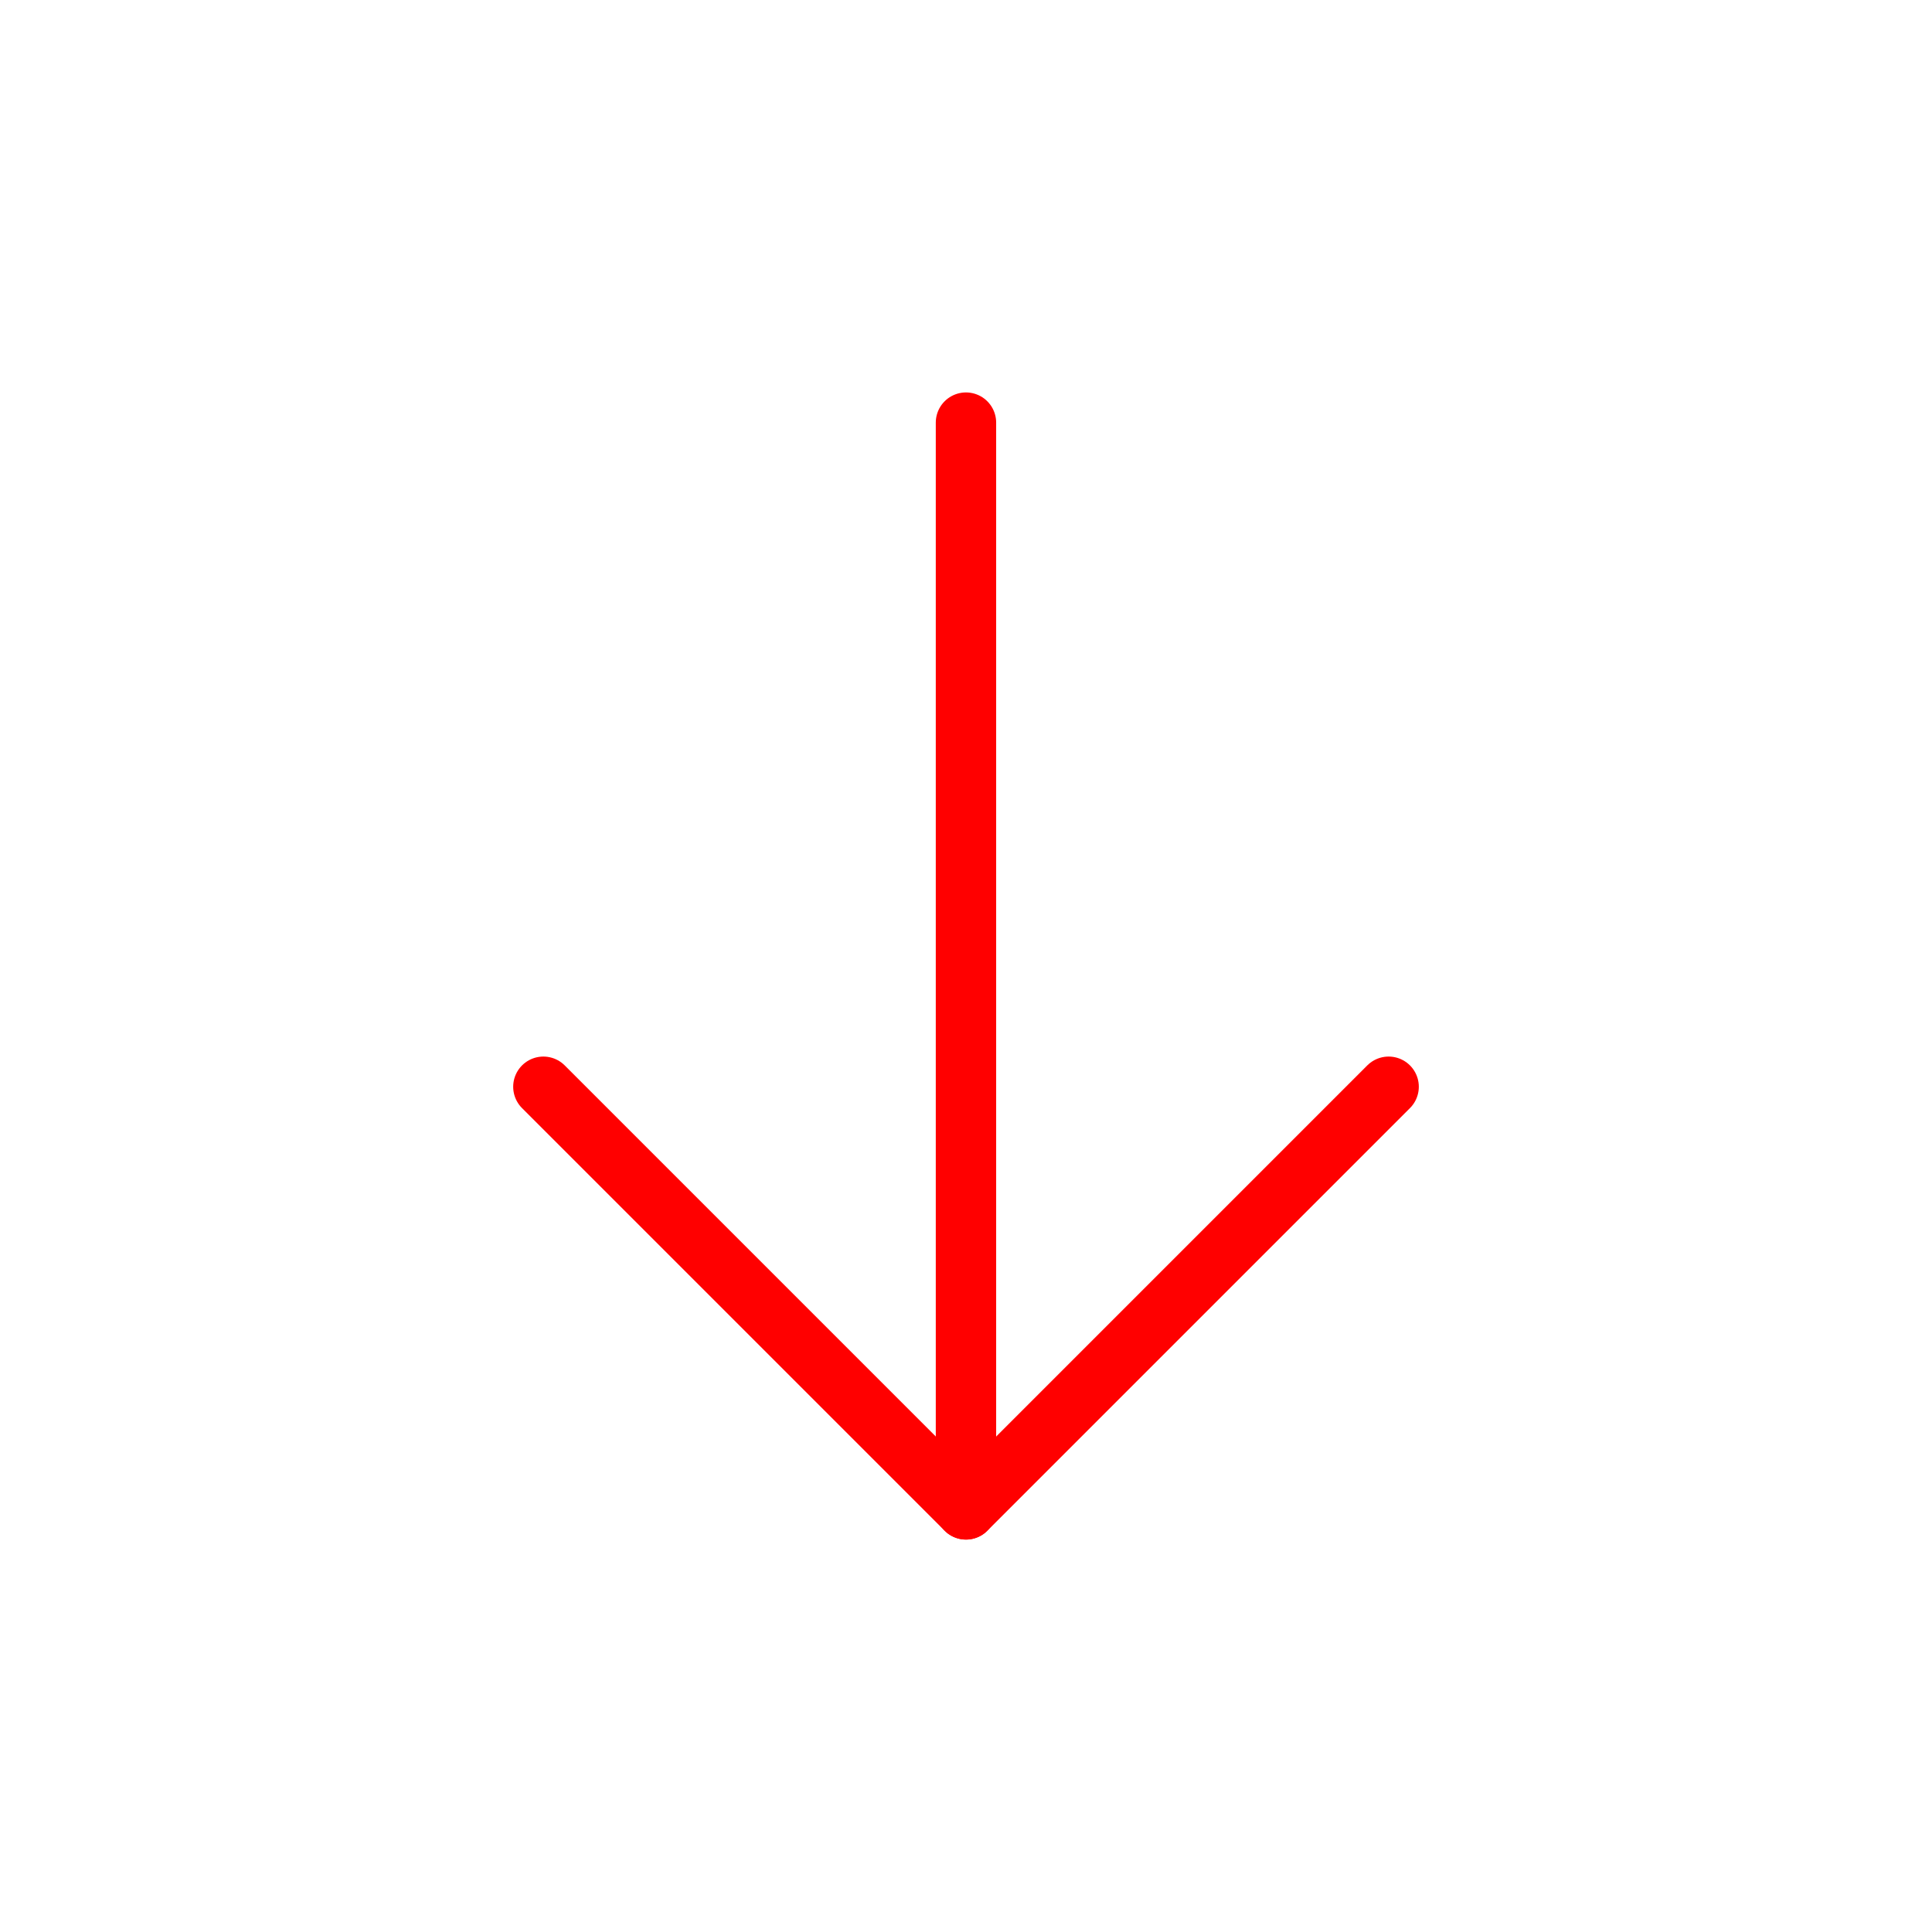 <svg xmlns="http://www.w3.org/2000/svg" viewBox="0 0 64 64" aria-labelledby="title"
aria-describedby="desc" role="img" xmlns:xlink="http://www.w3.org/1999/xlink"
width="16" height="16">
  <title>Arrow Down</title>
  <desc>A line styled icon from Orion Icon Library.</desc>
  <path data-name="layer2"
  fill="none" stroke="#ff0000" stroke-miterlimit="10" stroke-width="2" d="M31.999 50V14"
  stroke-linejoin="round" stroke-linecap="round"></path>
  <path data-name="layer1" fill="none" stroke="#ff0000" stroke-miterlimit="10"
  stroke-width="2" d="M18 36l14 14 14-14" stroke-linejoin="round" stroke-linecap="round"></path>
</svg>
